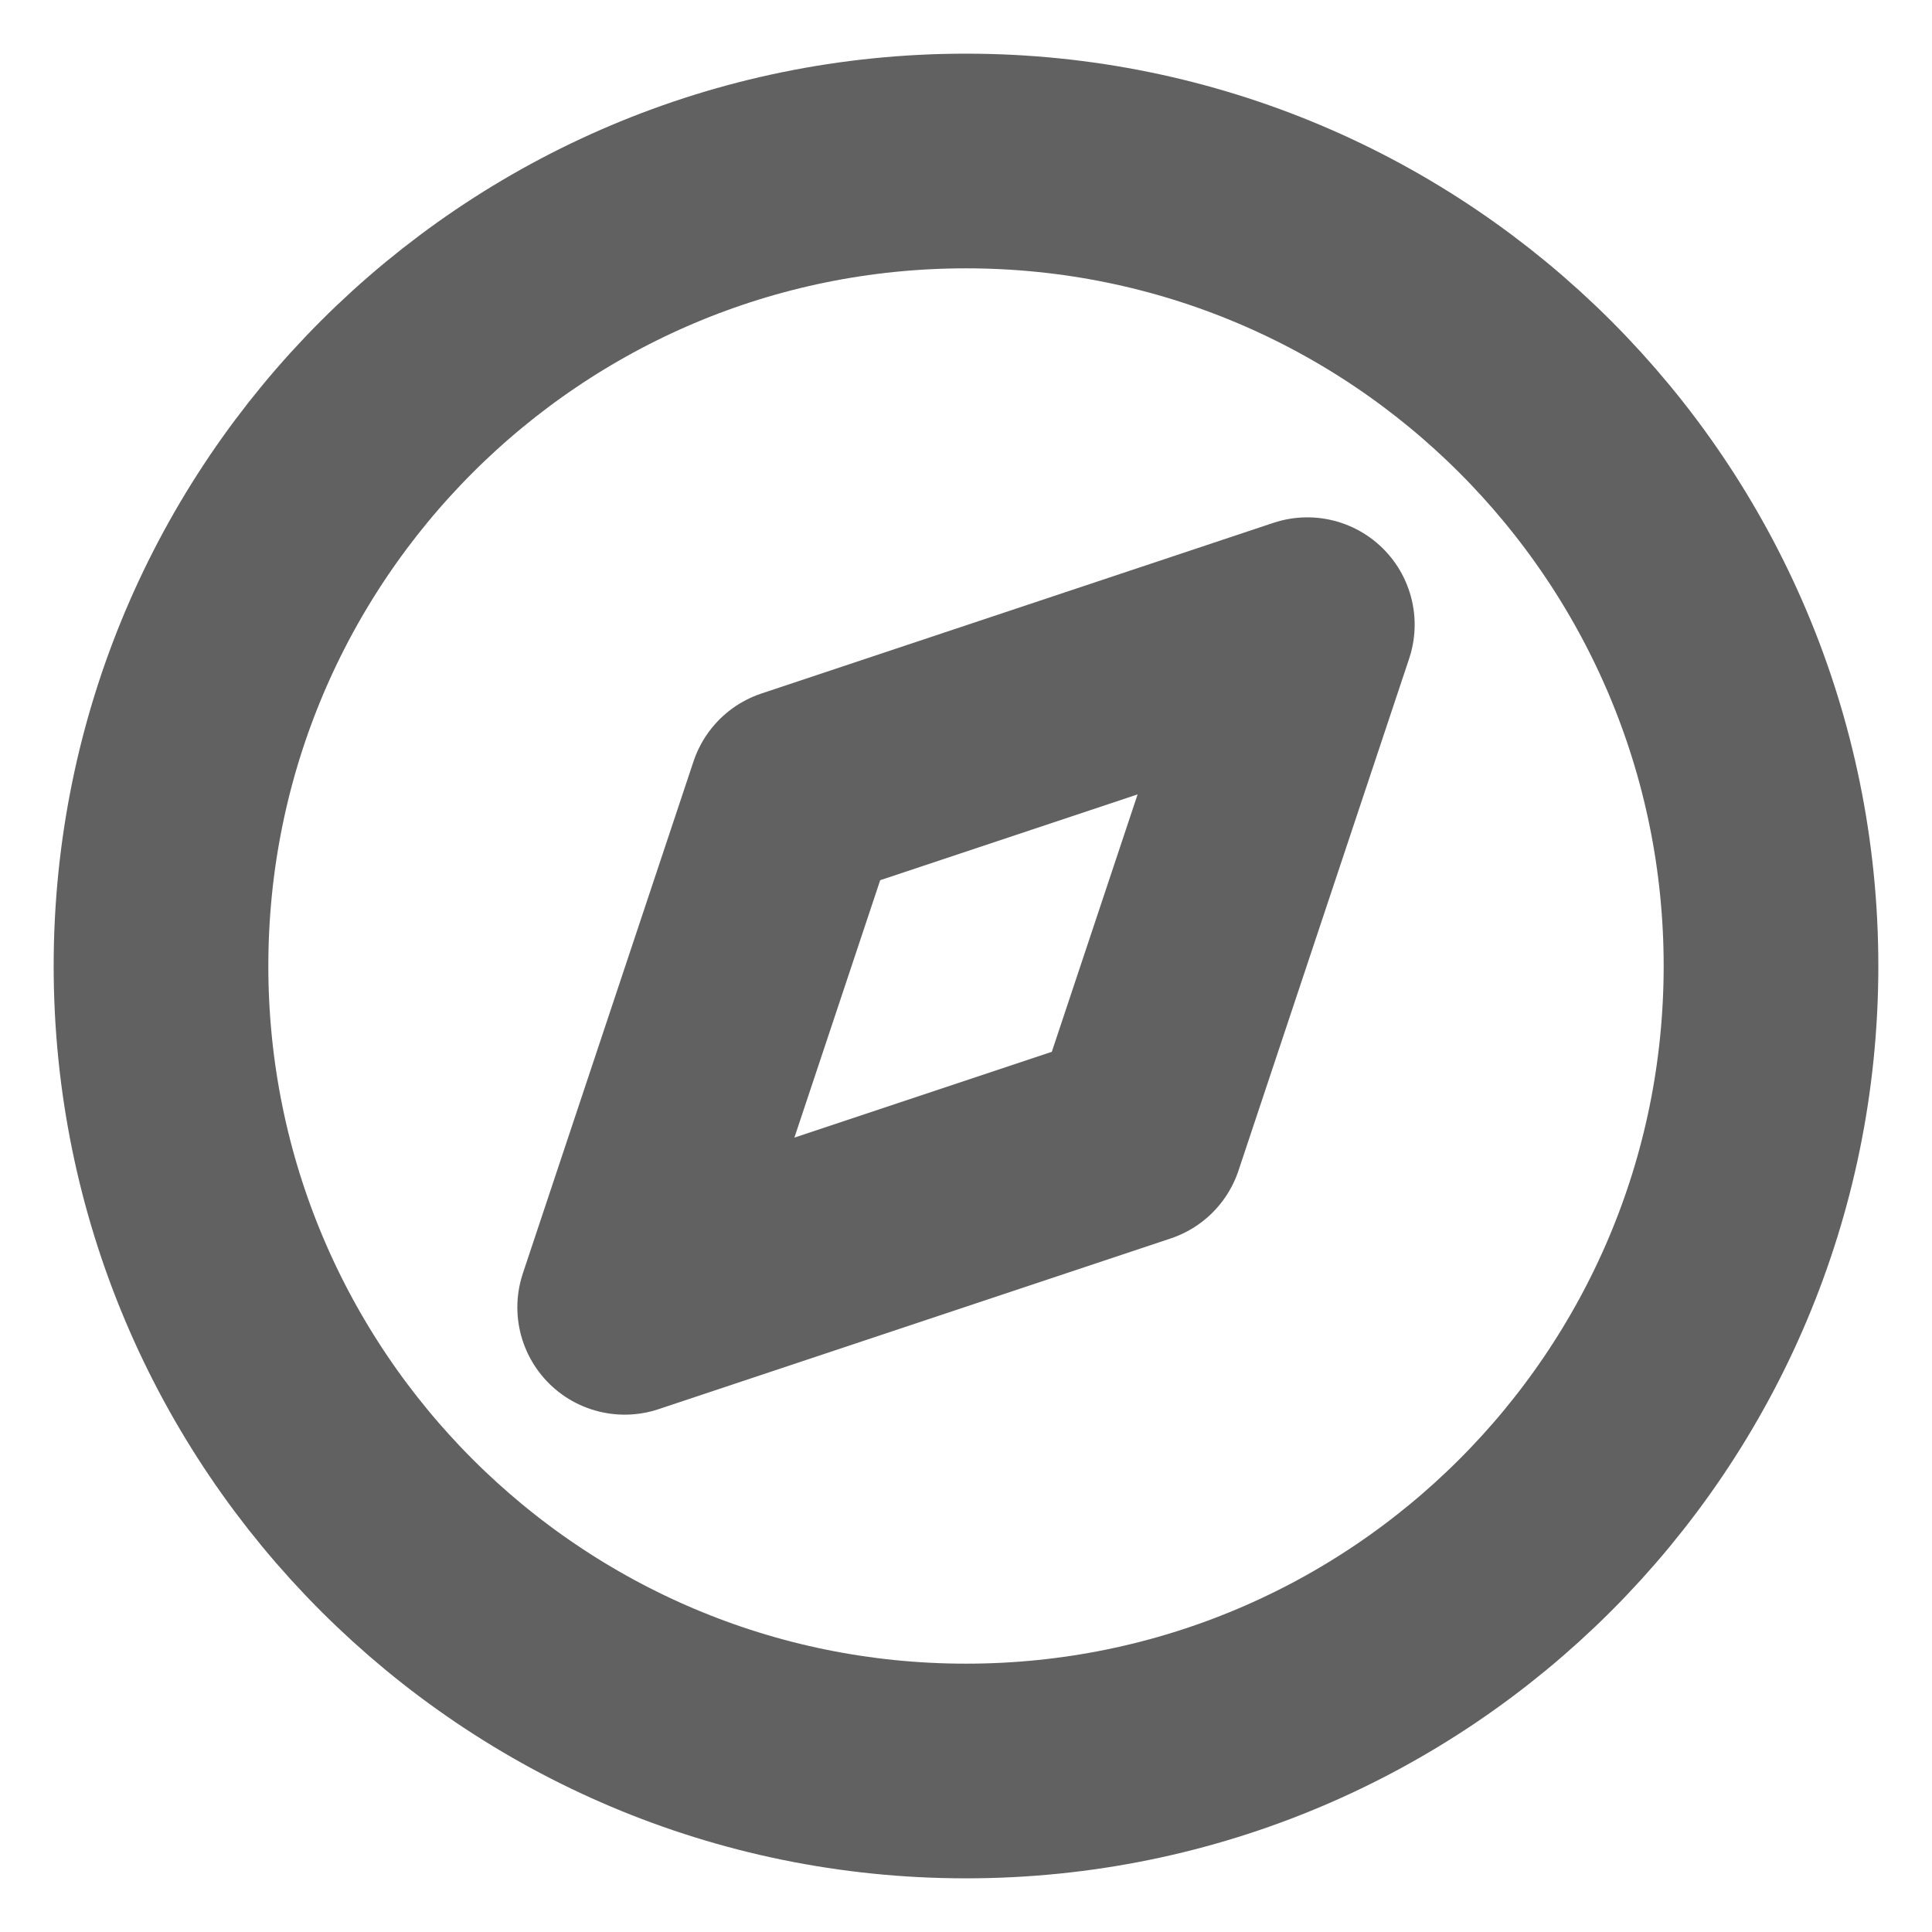 <svg width="18" height="18" viewBox="0 0 18 18" fill="none" xmlns="http://www.w3.org/2000/svg">
<path d="M9 16.5C13.142 16.5 16.5 13.142 16.5 9C16.5 4.858 13.142 1.5 9 1.5C4.858 1.5 1.5 4.858 1.5 9C1.5 13.142 4.858 16.5 9 16.5Z" stroke="#616161" stroke-width="2" stroke-linecap="round" stroke-linejoin="round"/>
<path d="M12.18 5.82L10.59 10.59L5.82 12.18L7.41 7.41L12.18 5.82Z" stroke="#616161" stroke-width="2" stroke-linecap="round" stroke-linejoin="round"/>
</svg>

